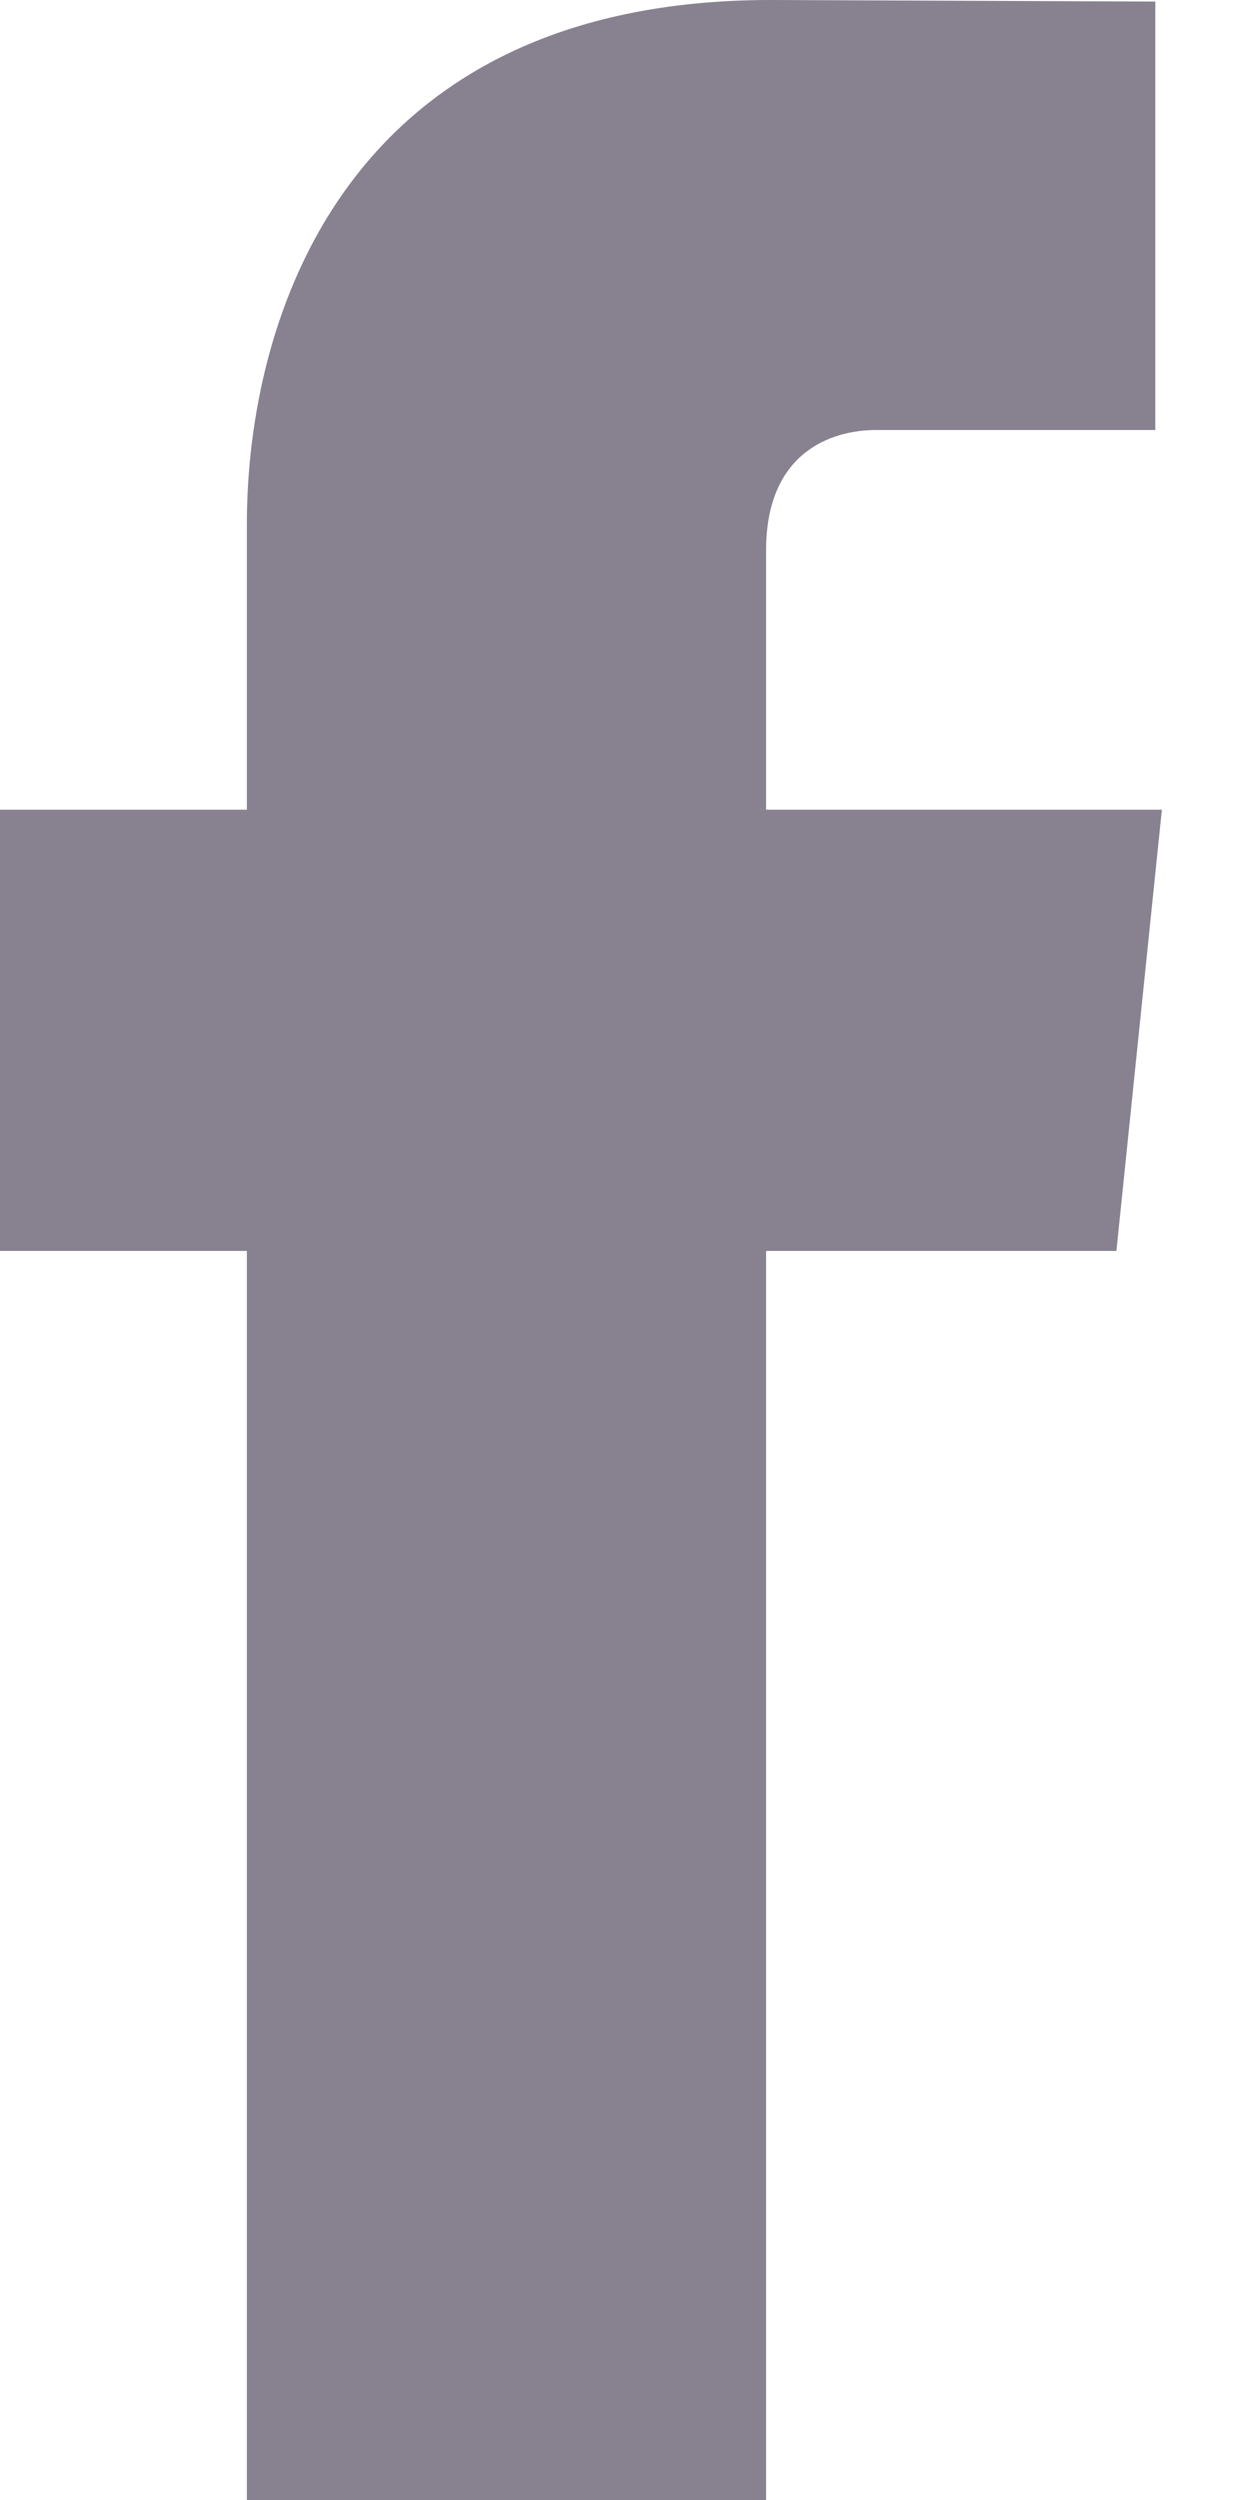 <svg xmlns="http://www.w3.org/2000/svg" width="8" height="16" viewBox="0 0 8 16">
    <path fill="#878190" fill-rule="evenodd" d="M7.145 8.006H4.903V16H1.58V8.006H0V5.182h1.58V3.354C1.58 2.045 2.202 0 4.933 0l2.461.01v2.742H5.608c-.291 0-.705.145-.705.77v1.66h2.533l-.291 2.824z"/>
</svg>
